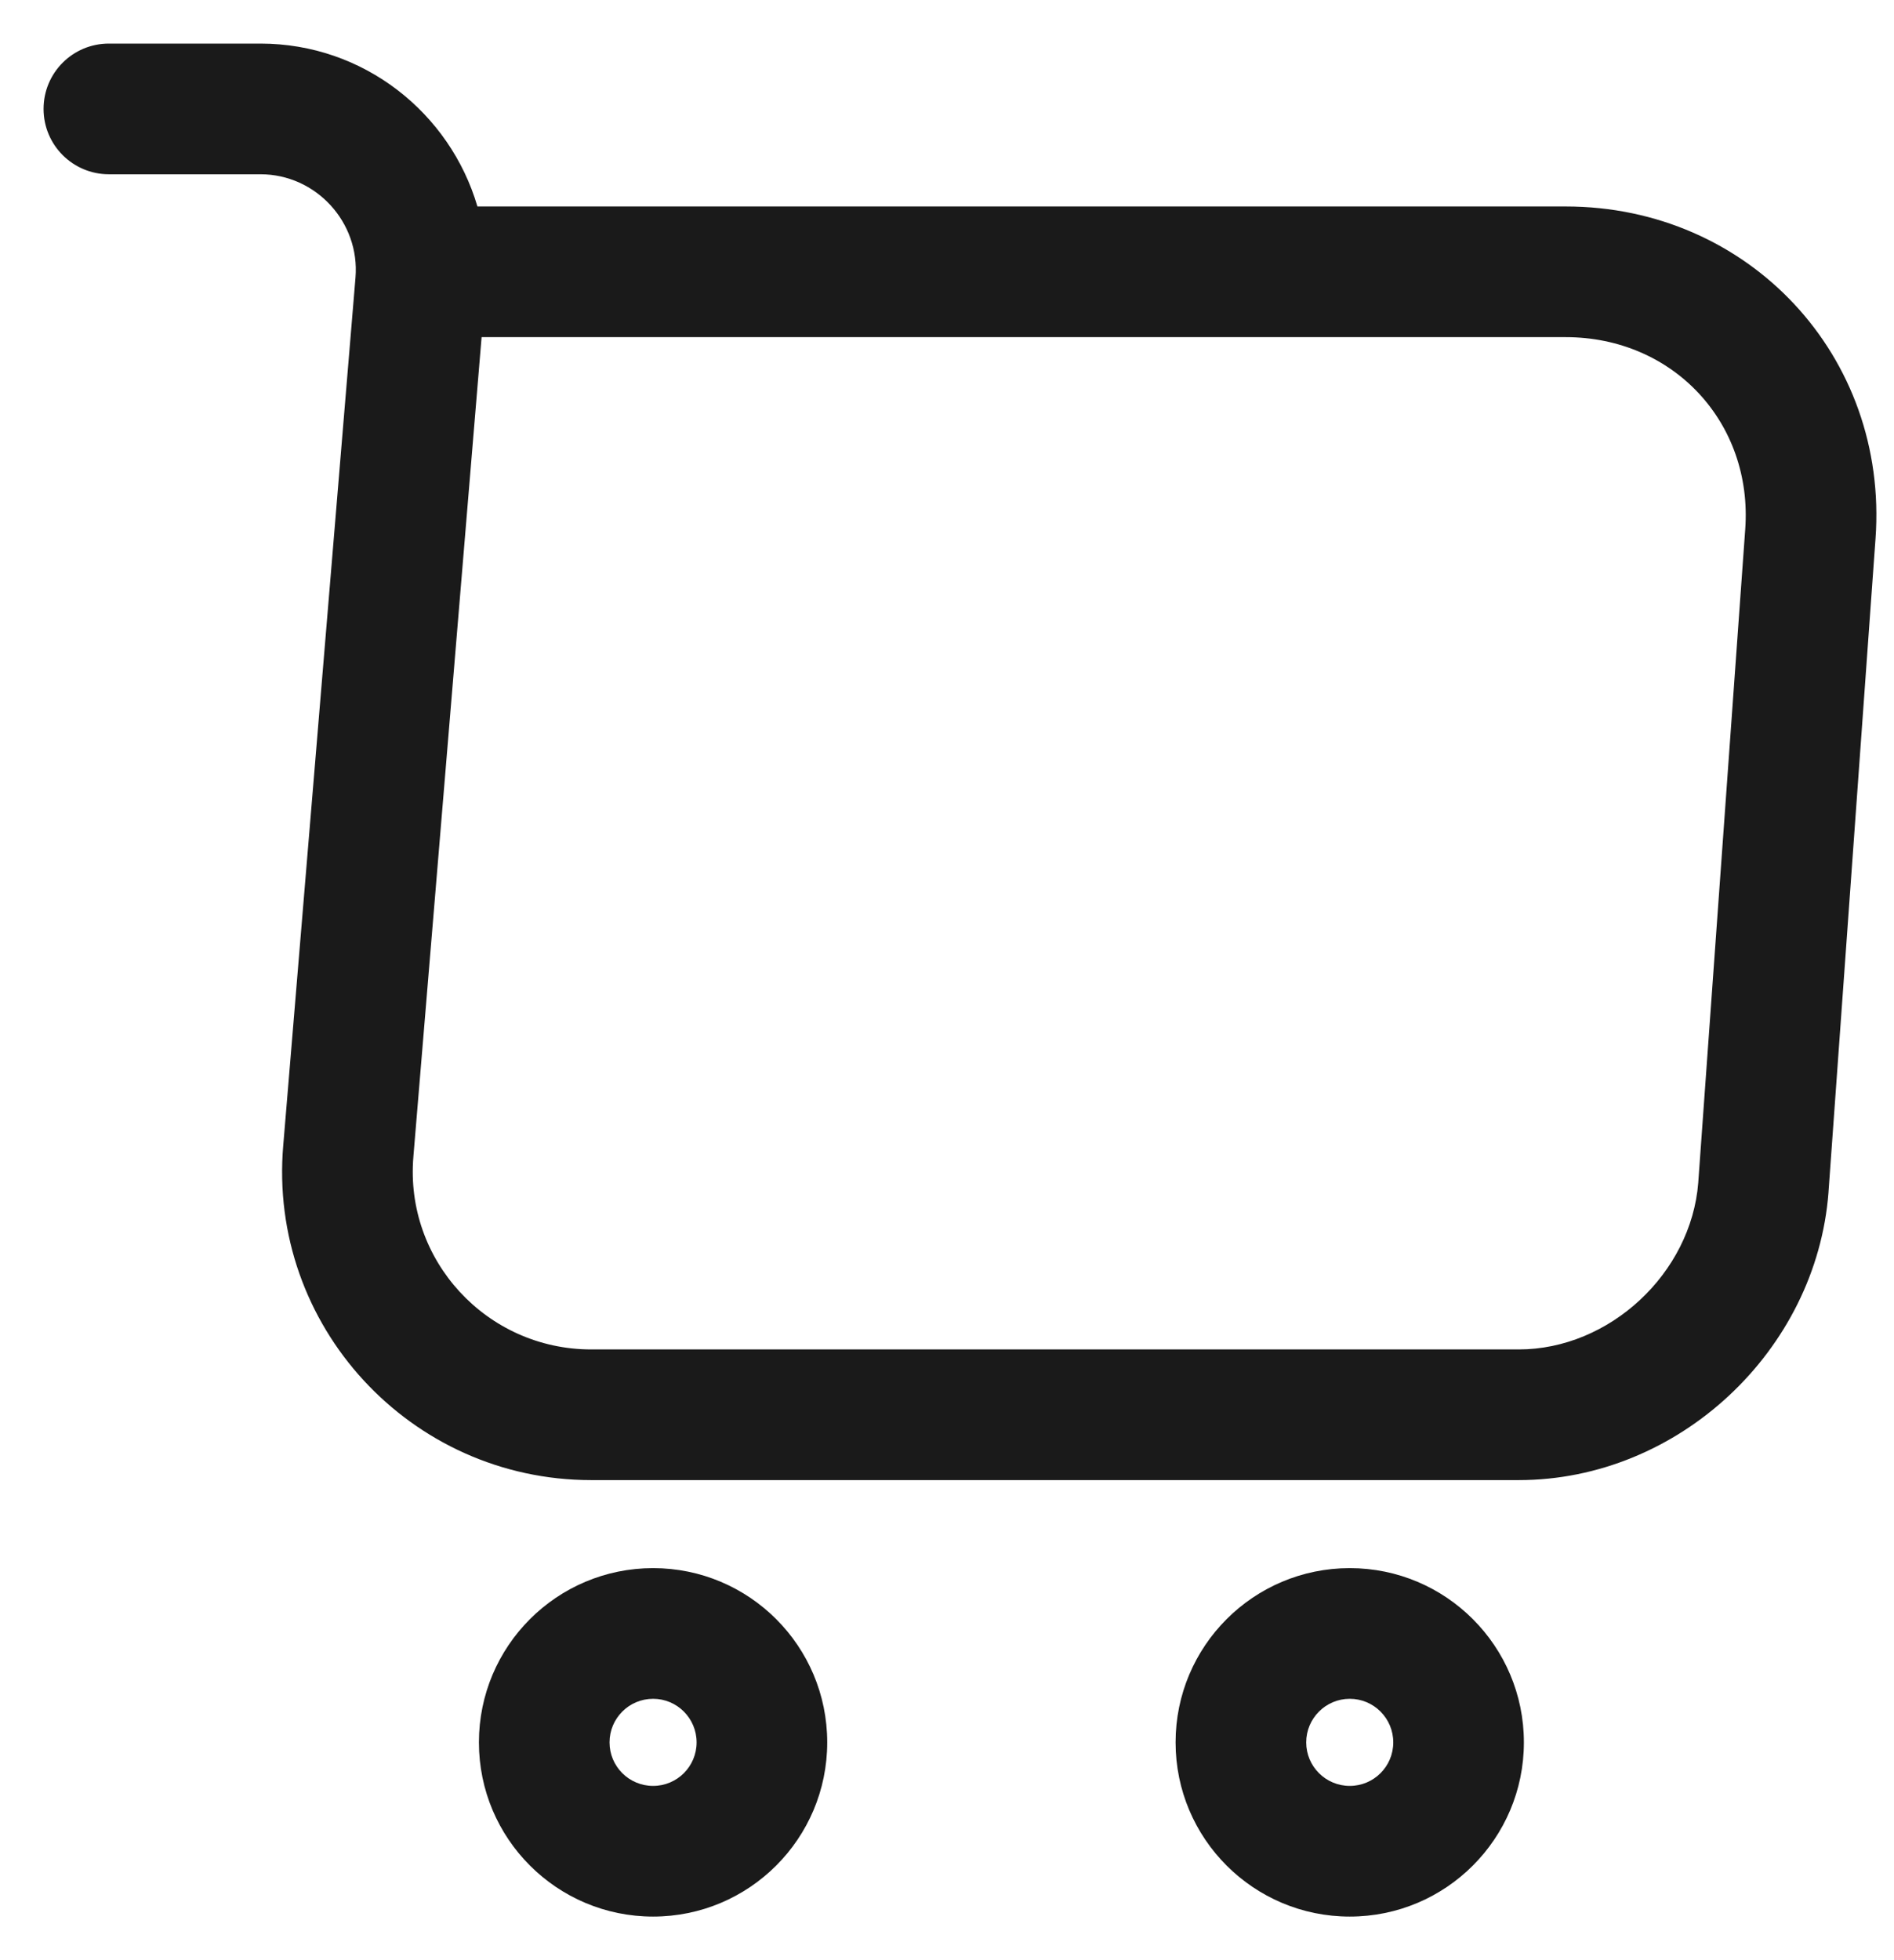 <svg xmlns="http://www.w3.org/2000/svg" width="29" height="30" viewBox="0 0 29 30" fill="none">
  <path fill-rule="evenodd" clip-rule="evenodd" d="M0.667 1.667C0.667 1.114 1.114 0.667 1.667 0.667H3.987C5.573 0.667 6.892 1.733 7.31 3.16H23.973C26.777 3.16 28.919 5.449 28.717 8.245L27.997 18.245L27.997 18.25C27.811 20.672 25.701 22.653 23.253 22.653H9.053C6.284 22.653 4.1 20.289 4.337 17.529C4.337 17.529 4.337 17.529 4.337 17.529L5.443 4.25C5.514 3.405 4.84 2.667 3.987 2.667H1.667C1.114 2.667 0.667 2.219 0.667 1.667ZM7.374 5.16L6.33 17.696L6.33 17.699C6.193 19.285 7.449 20.653 9.053 20.653H23.253C24.645 20.653 25.895 19.488 26.003 18.099C26.003 18.098 26.003 18.097 26.003 18.096L26.722 8.101C26.84 6.471 25.622 5.16 23.973 5.16H7.374Z" fill="#1A1A1A"/>
  <path fill-rule="evenodd" clip-rule="evenodd" d="M20.667 26C20.299 26 20 26.299 20 26.667C20 27.035 20.299 27.333 20.667 27.333C21.035 27.333 21.333 27.035 21.333 26.667C21.333 26.299 21.035 26 20.667 26ZM18 26.667C18 25.194 19.194 24 20.667 24C22.139 24 23.333 25.194 23.333 26.667C23.333 28.139 22.139 29.333 20.667 29.333C19.194 29.333 18 28.139 18 26.667Z" fill="#1A1A1A"/>
  <path fill-rule="evenodd" clip-rule="evenodd" d="M10 26C9.631 26 9.333 26.299 9.333 26.667C9.333 27.035 9.631 27.333 10 27.333C10.368 27.333 10.666 27.035 10.666 26.667C10.666 26.299 10.368 26 10 26ZM7.333 26.667C7.333 25.194 8.527 24 10 24C11.472 24 12.666 25.194 12.666 26.667C12.666 28.139 11.472 29.333 10 29.333C8.527 29.333 7.333 28.139 7.333 26.667Z" fill="#1A1A1A"/>
</svg>